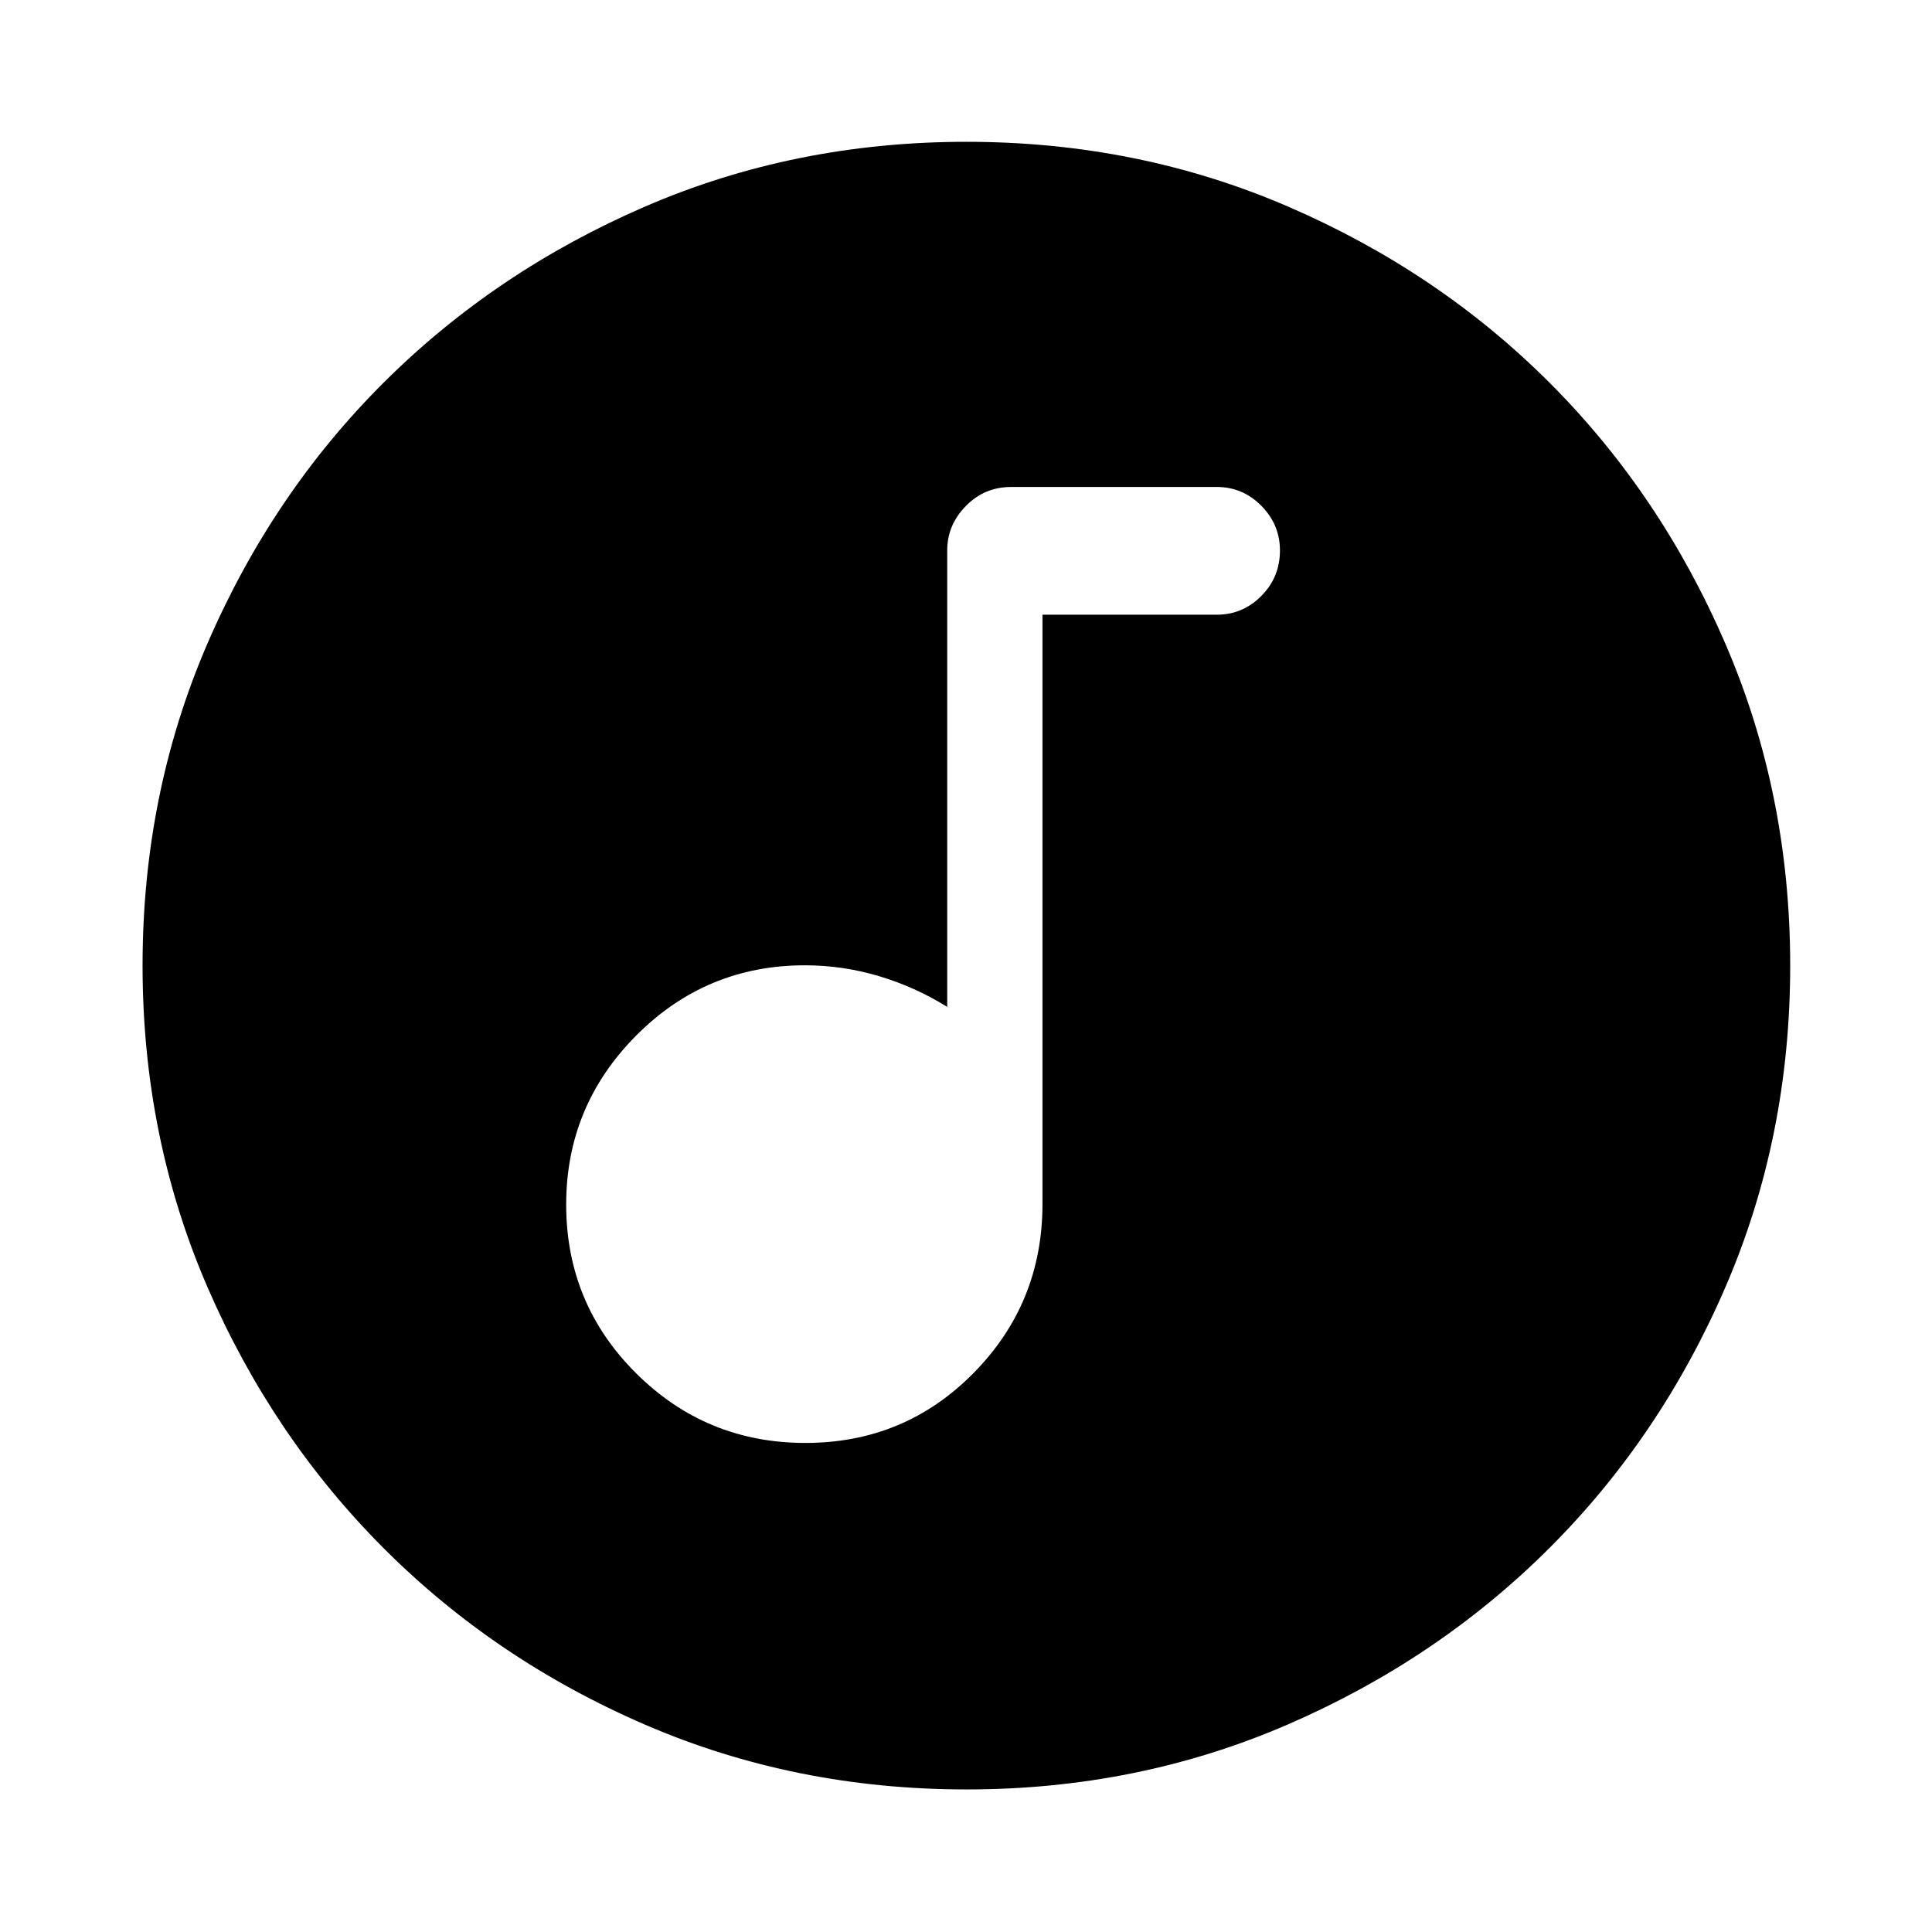 <svg xmlns="http://www.w3.org/2000/svg" height="40" viewBox="0 -960 960 960" width="40"><path d="M400.196-243.014q49.304 0 83.554-34.723Q518-312.459 518-361.752v-292.803h86.6q12.9 0 22.15-9.324 9.25-9.324 9.25-22.601 0-12.839-9.247-22.194-9.248-9.355-22.157-9.355H502.5q-13.333 0-22.583 9.463-9.25 9.464-9.25 22.037v226.848q-16-9.957-34-15.312-18-5.355-36.667-5.355-49.222 0-83.945 34.968-34.722 34.968-34.722 83.895 0 49.304 34.78 83.887 34.779 34.584 84.083 34.584ZM480.272-70.84q-85.259 0-159.747-32.18-74.489-32.18-129.92-87.71-55.431-55.53-87.598-129.902Q70.84-395.005 70.84-480.239q0-85.315 32.18-159.853 32.18-74.539 87.651-129.823 55.471-55.285 129.871-87.453 74.399-32.169 159.665-32.169 85.347 0 159.934 32.232 74.587 32.231 129.839 87.486 55.252 55.254 87.405 129.8 32.152 74.545 32.152 159.799 0 85.311-32.182 159.793-32.182 74.483-87.565 129.745-55.384 55.263-129.862 87.553t-159.656 32.29Z"/></svg>